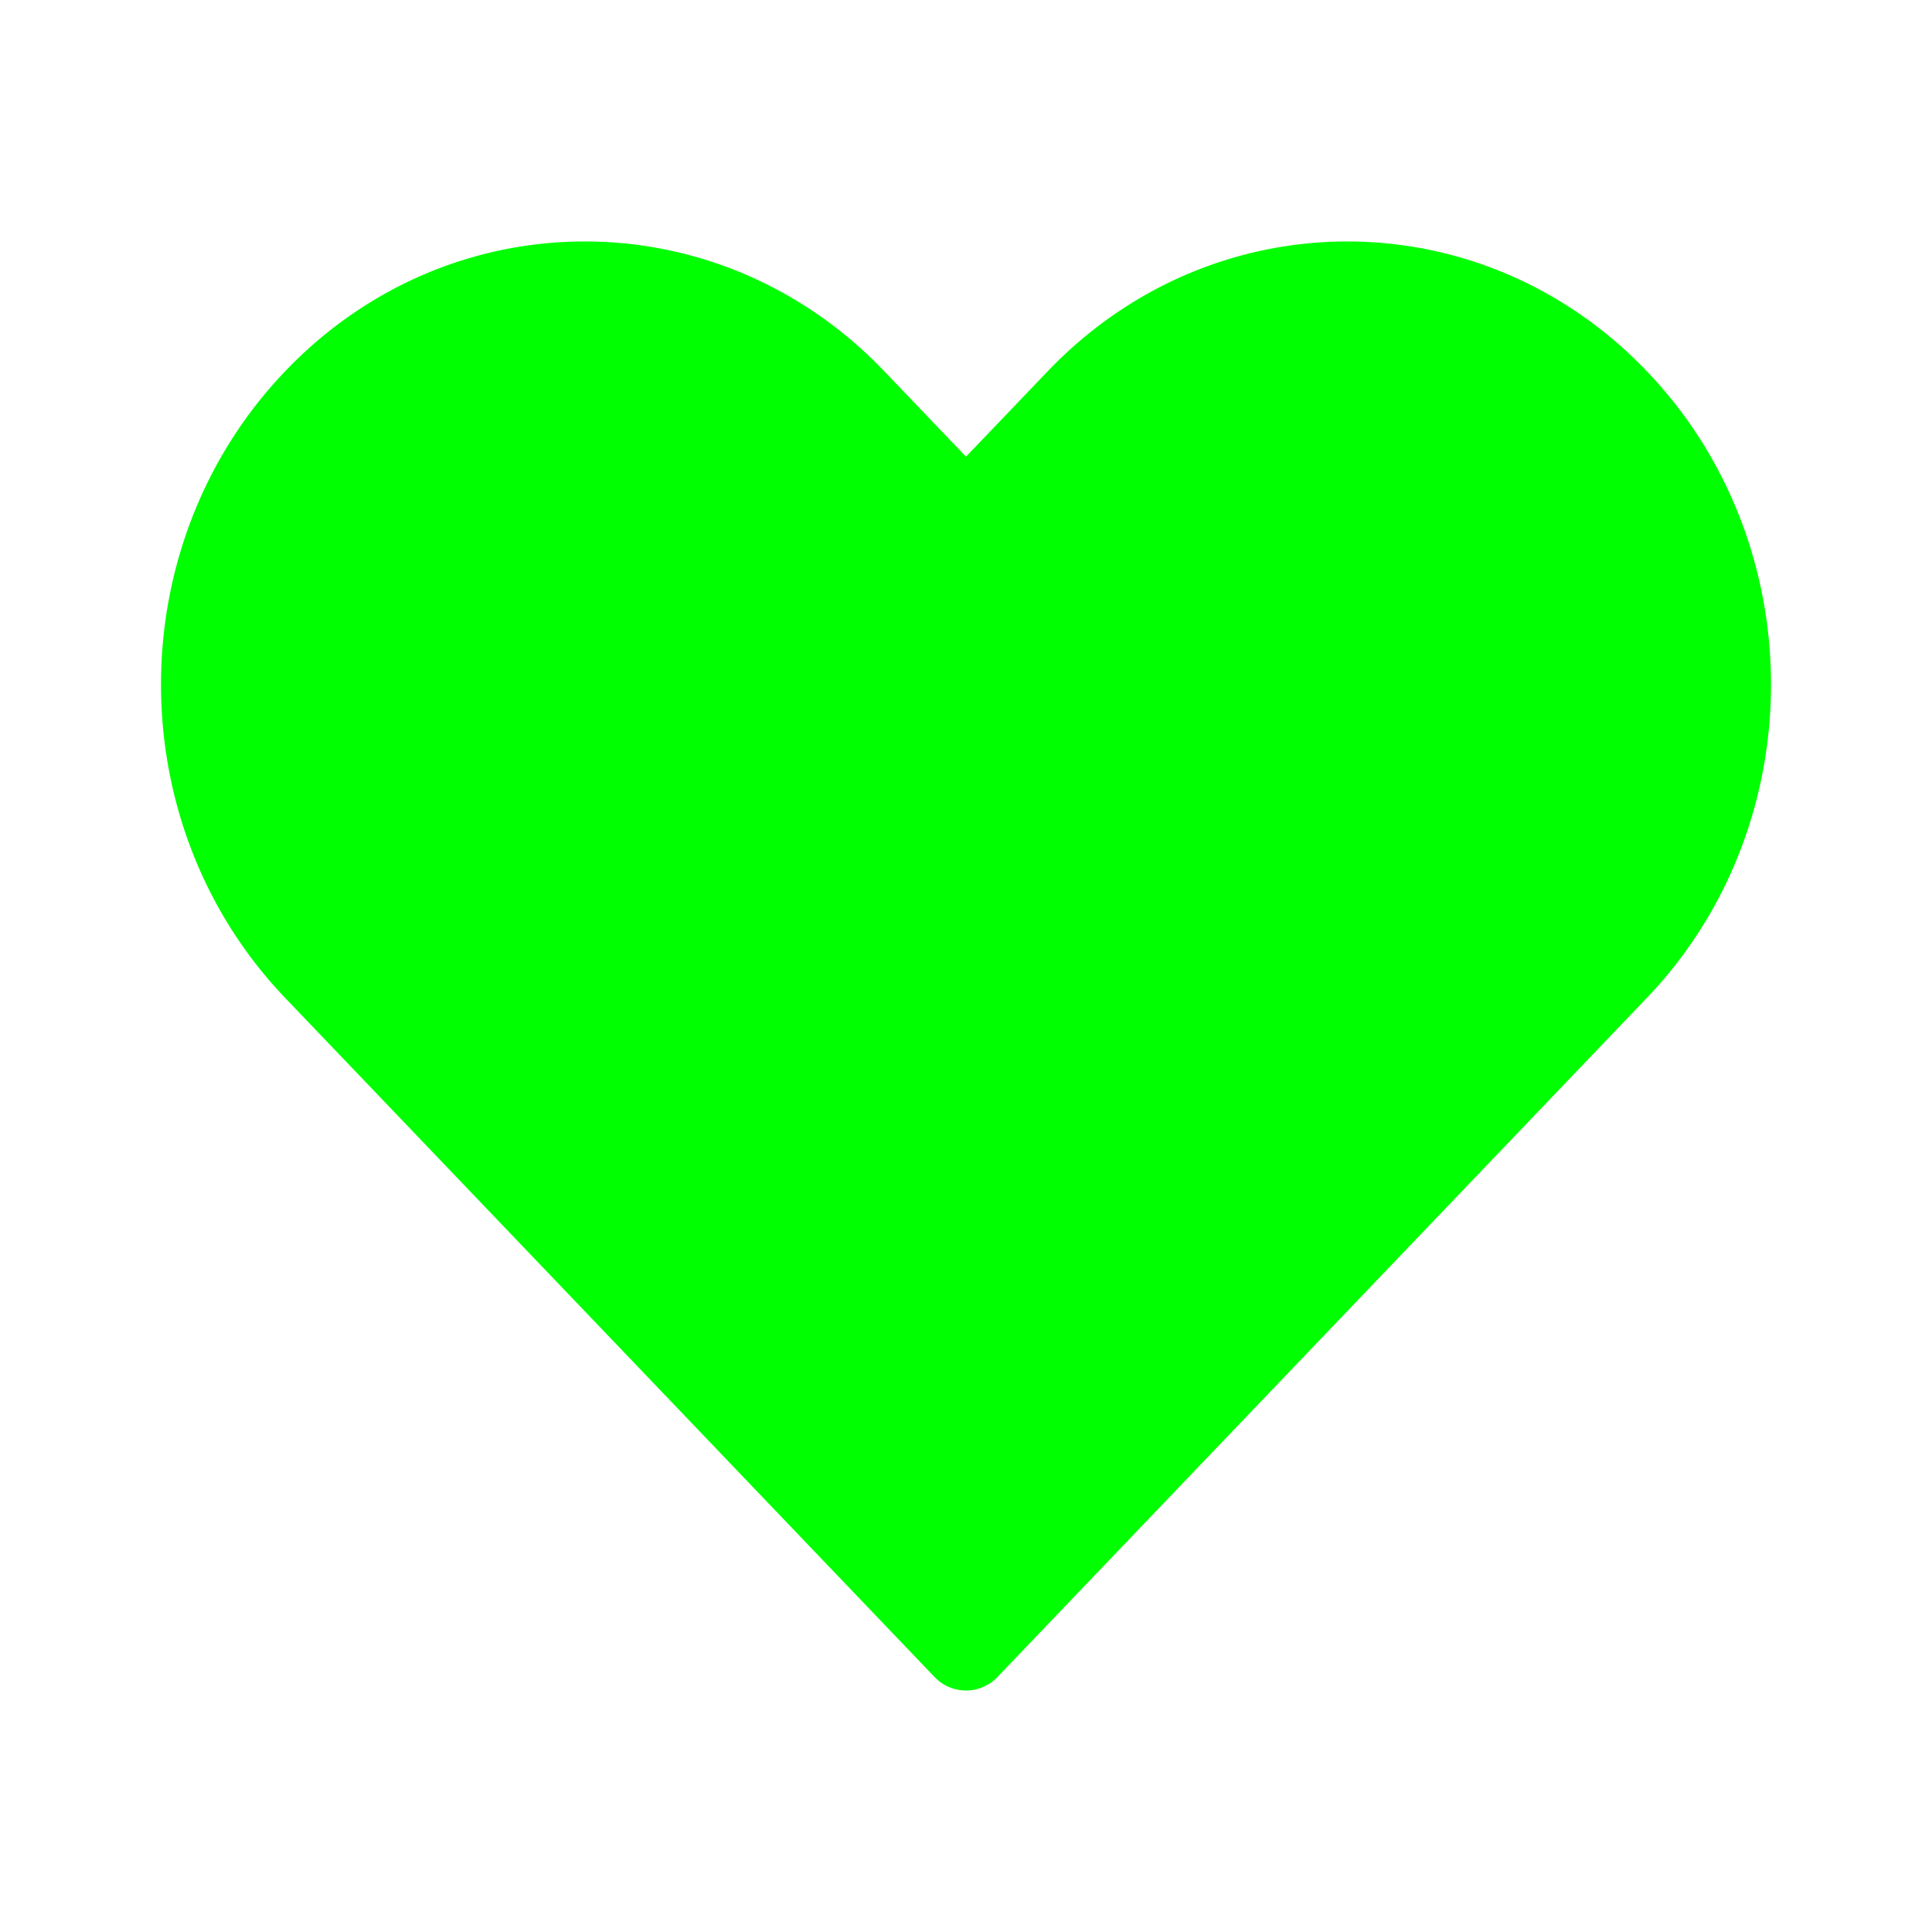 <svg width="24" height="24" fill="none" xmlns="http://www.w3.org/2000/svg"><path d="M3.542 4.612c-2.056 2.15-2.056 5.634 0 7.784l8.065 8.434a.539.539 0 0 0 .786 0l8.065-8.434c2.056-2.15 2.056-5.635 0-7.784-2.055-2.15-5.387-2.15-7.443 0L12 5.673l-1.015-1.061c-2.055-2.15-5.388-2.15-7.443 0Z" fill="#0f0"/></svg>